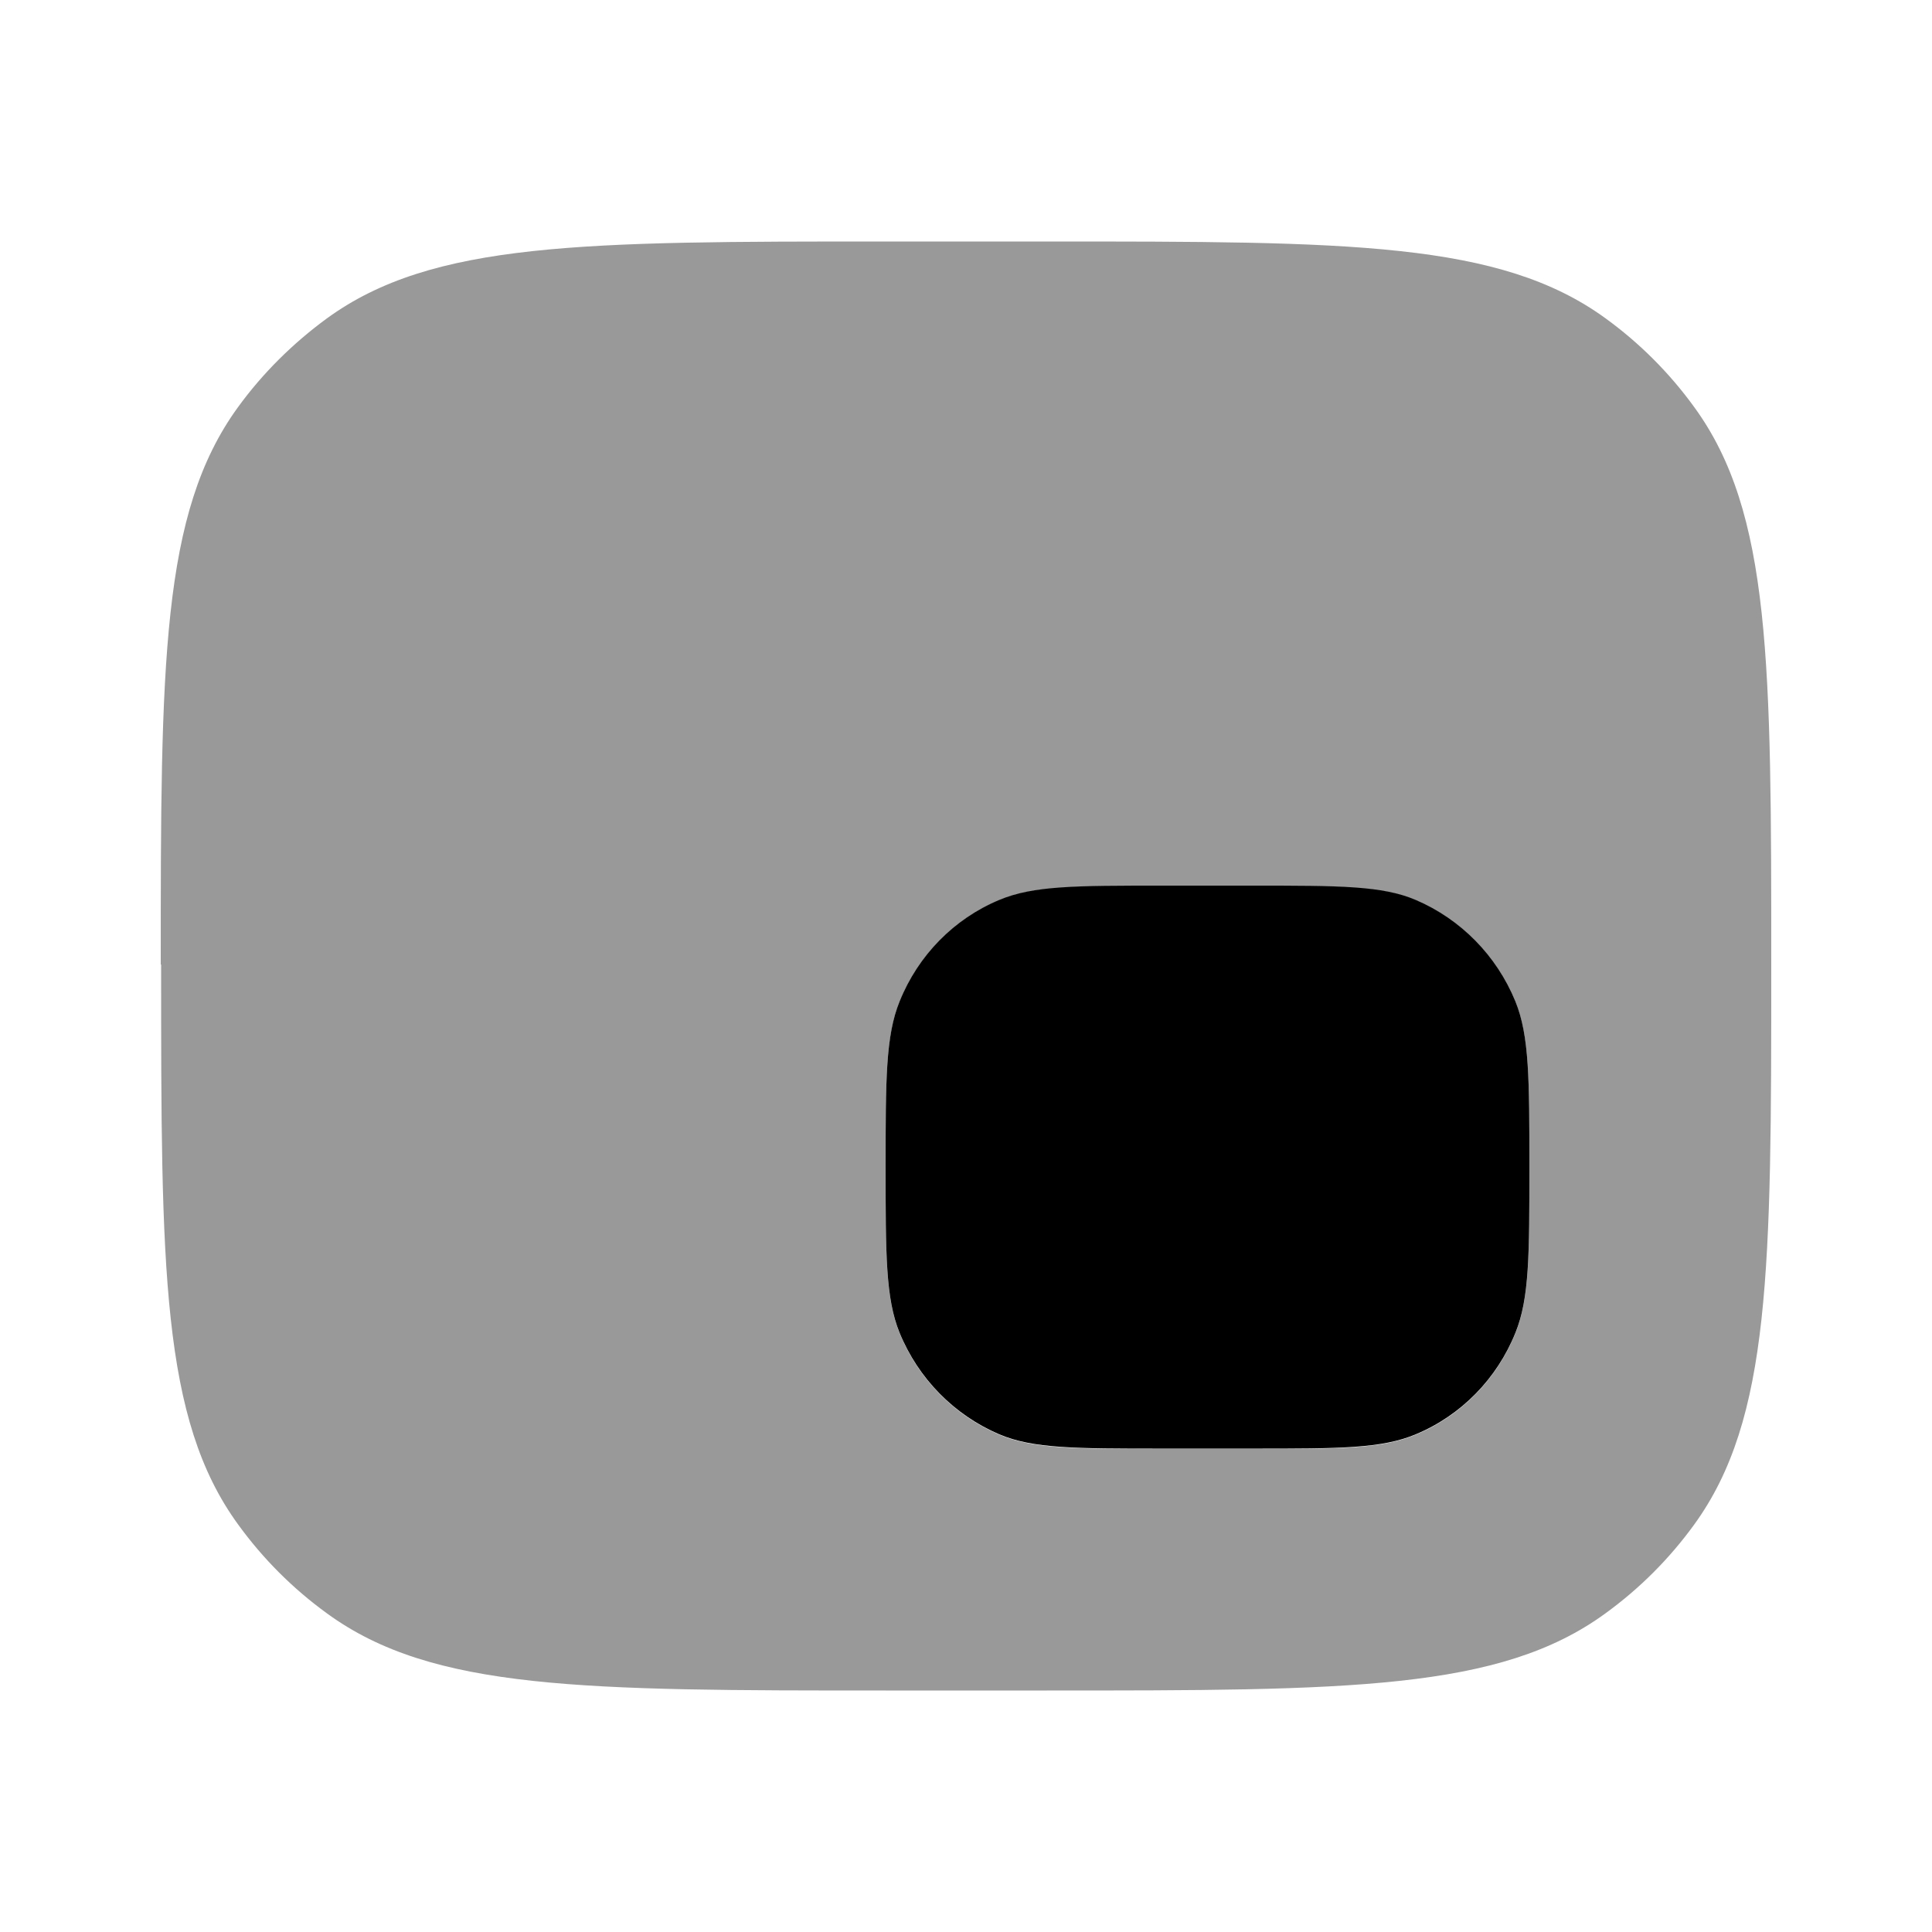 <svg xmlns="http://www.w3.org/2000/svg" viewBox="0 0 512 512"><!--!Font Awesome Pro 6.6.0 by @fontawesome - https://fontawesome.com License - https://fontawesome.com/license (Commercial License) Copyright 2024 Fonticons, Inc.--><path class="fa-secondary" opacity=".4" d="M42.7 255.6l0 .4c0 80 0 120 20.4 148c6.6 9.1 14.5 17 23.6 23.6c28 20.4 68 20.4 148 20.4l42.7 0c80 0 120 0 148-20.4c9.1-6.6 17-14.5 23.6-23.6c20.3-28 20.4-67.9 20.4-147.6l0-.5c0-80 0-120-20.4-148c-6.6-9.1-14.5-17-23.6-23.6C397.4 64 357.5 64 277.8 64l-.5 0-42.7 0c-80 0-120 0-148 20.4C77.6 91 69.6 98.9 63 108c-20.3 28-20.4 67.9-20.4 147.6zm192 53.8c0-23.2 0-34.8 3.7-43.9c4.9-12.2 14.4-21.9 26.4-26.9c8.9-3.8 20.3-3.8 43-3.8l24.4 0c22.7 0 34.1 0 43 3.8c11.9 5.1 21.4 14.7 26.4 26.9c3.7 9.1 3.7 20.7 3.7 43.9c0 23.2 0 34.8-3.7 43.9c-4.9 12.2-14.4 21.9-26.4 26.9c-9 3.8-20.3 3.8-43 3.8l-24.4 0c-22.7 0-34.1 0-43-3.8c-11.9-5.1-21.4-14.7-26.4-26.9c-3.7-9.1-3.7-20.7-3.7-43.9z"/><path class="fa-primary" d="M234.7 309.3c0-23.2 0-34.8 3.7-43.9c4.9-12.2 14.4-21.9 26.4-26.9c9-3.8 20.3-3.8 43-3.8h24.4c22.7 0 34.1 0 43 3.8c11.9 5.1 21.4 14.7 26.4 26.9c3.7 9.1 3.7 20.7 3.7 43.9s0 34.8-3.7 43.9c-4.9 12.2-14.4 21.9-26.4 26.9c-9 3.8-20.3 3.8-43 3.8H307.8c-22.7 0-34.1 0-43-3.8c-11.9-5.1-21.4-14.7-26.4-26.9c-3.7-9.1-3.7-20.7-3.7-43.9z"/></svg>